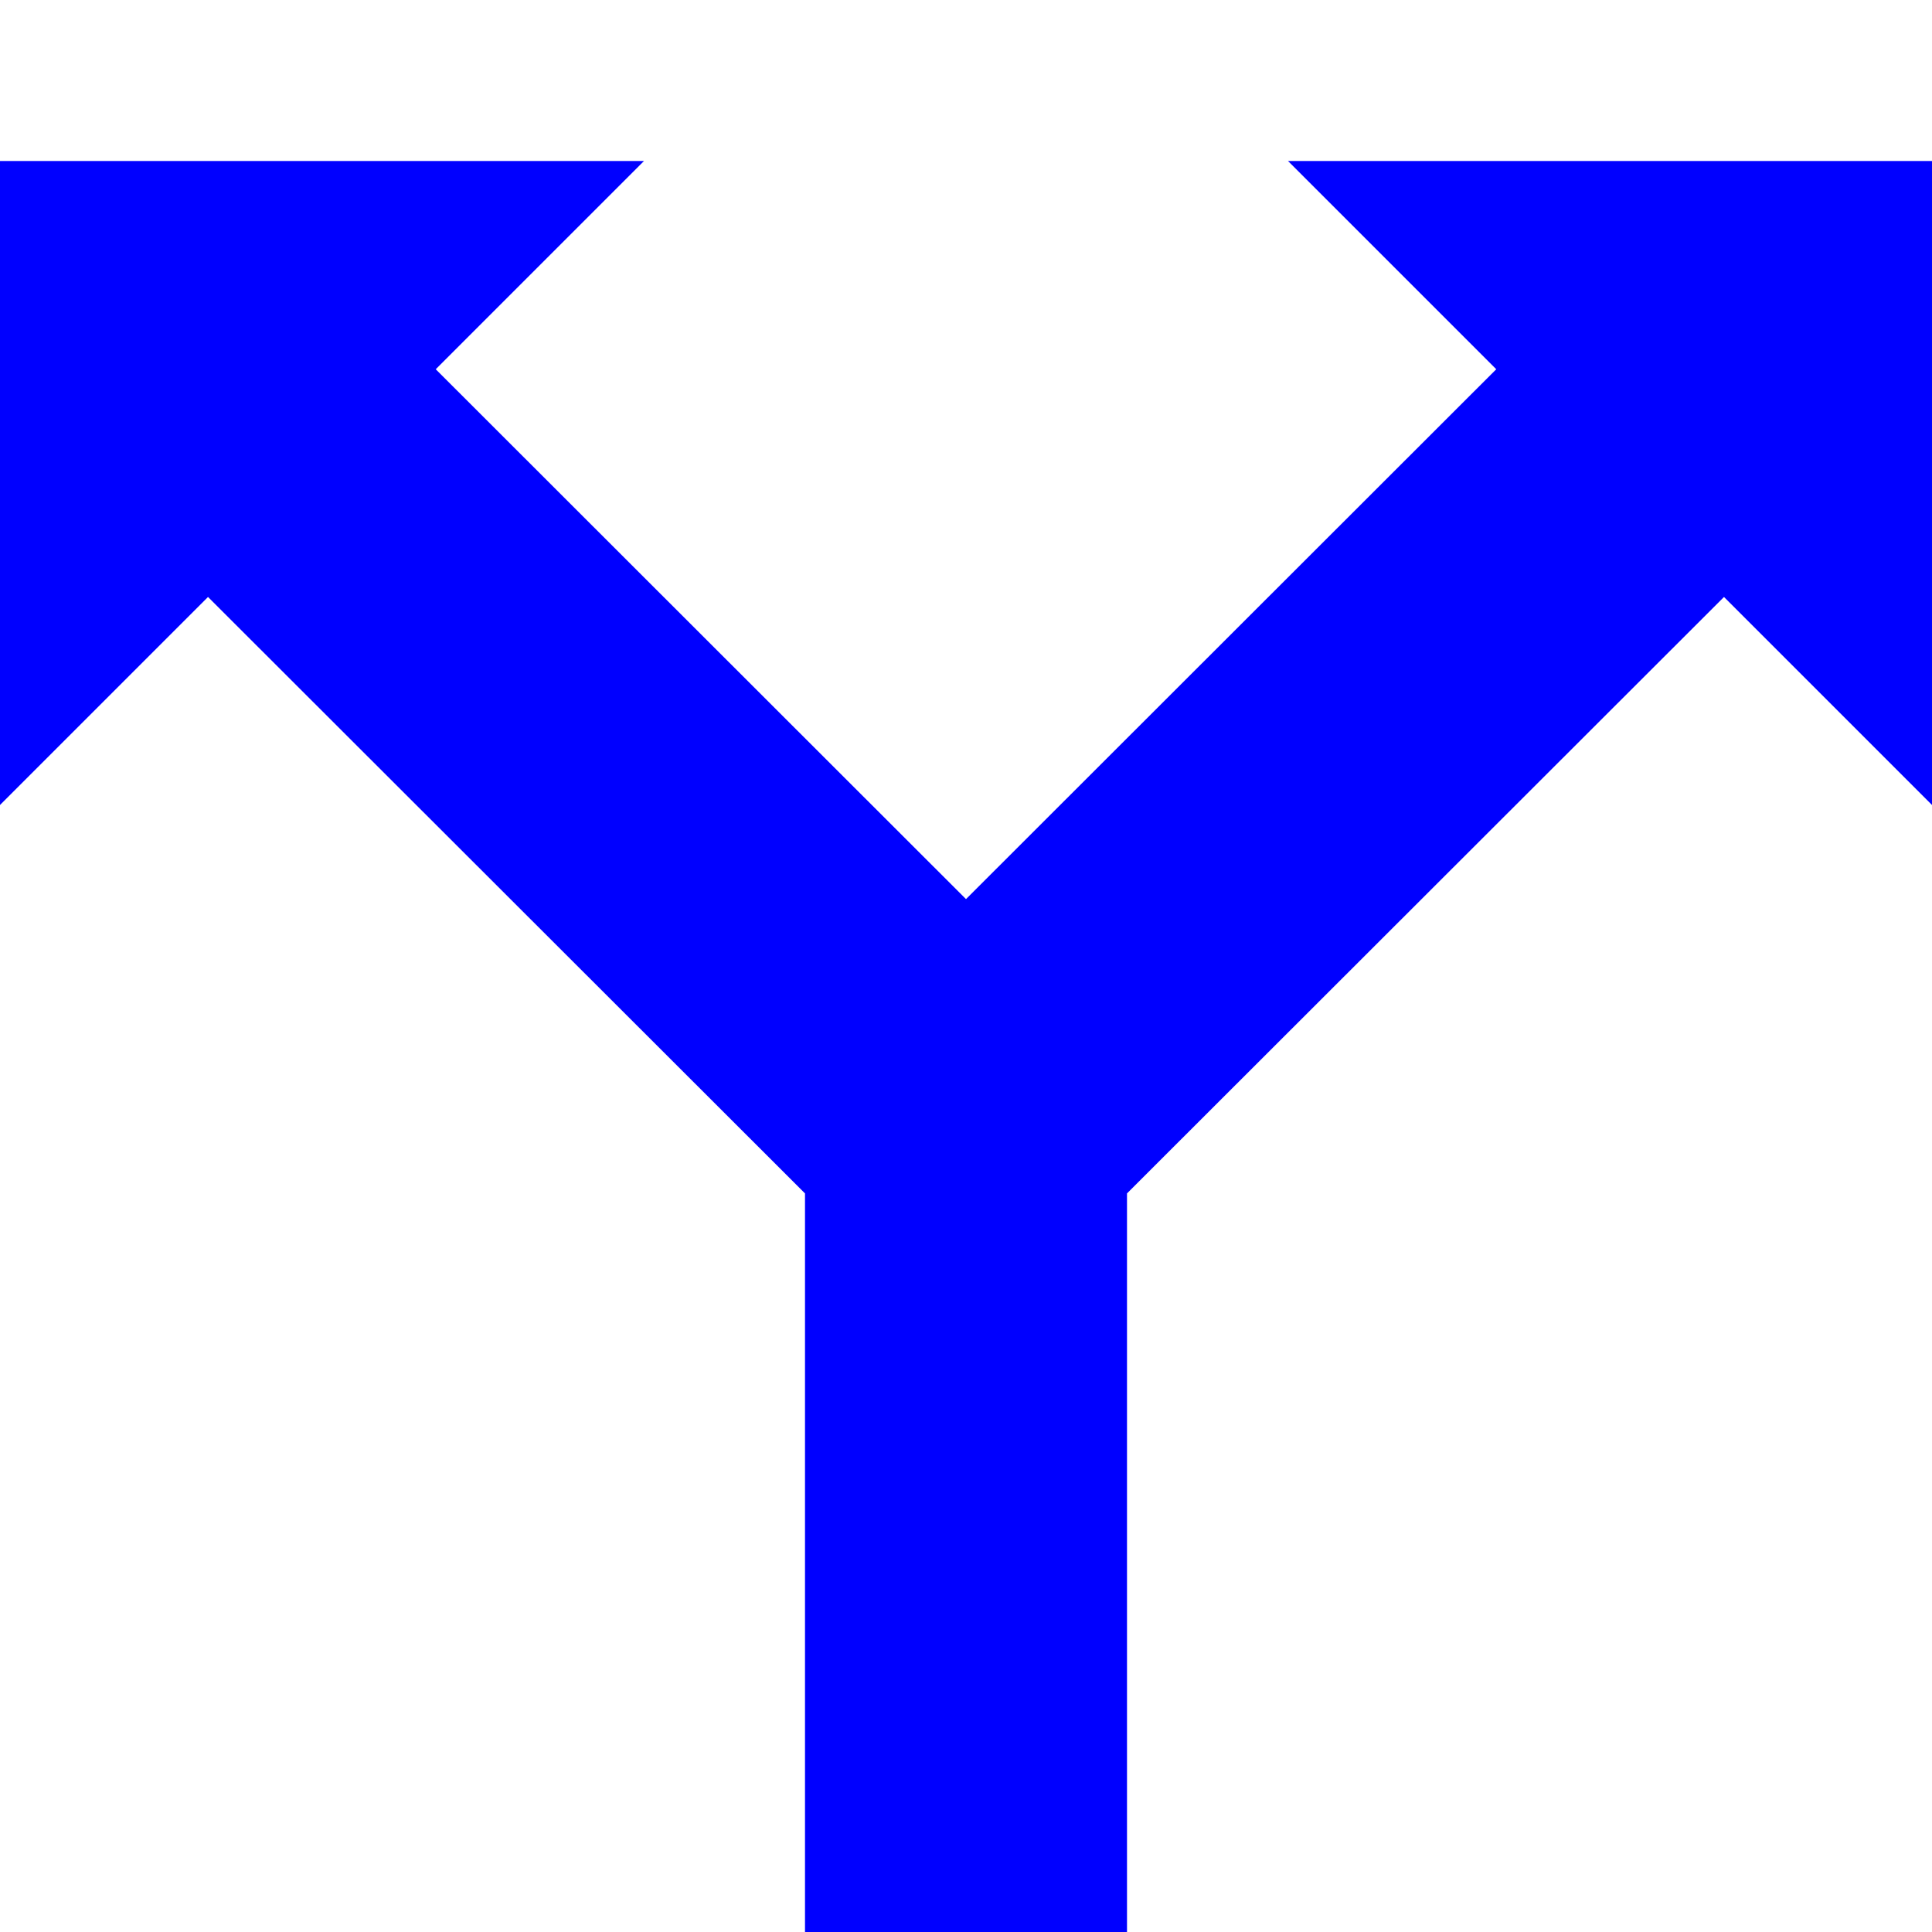 <svg width="24" height="24" viewBox="0 0 24 24" fill="none" xmlns="http://www.w3.org/2000/svg">
<path d="M8 2H0V10L2.584 7.416L10 14.825V24H14V14.825L21.416 7.416L24 10V2H16L18.587 4.587L12 11.169L5.413 4.587L8 2Z" fill="#0000FF"/>
</svg>
